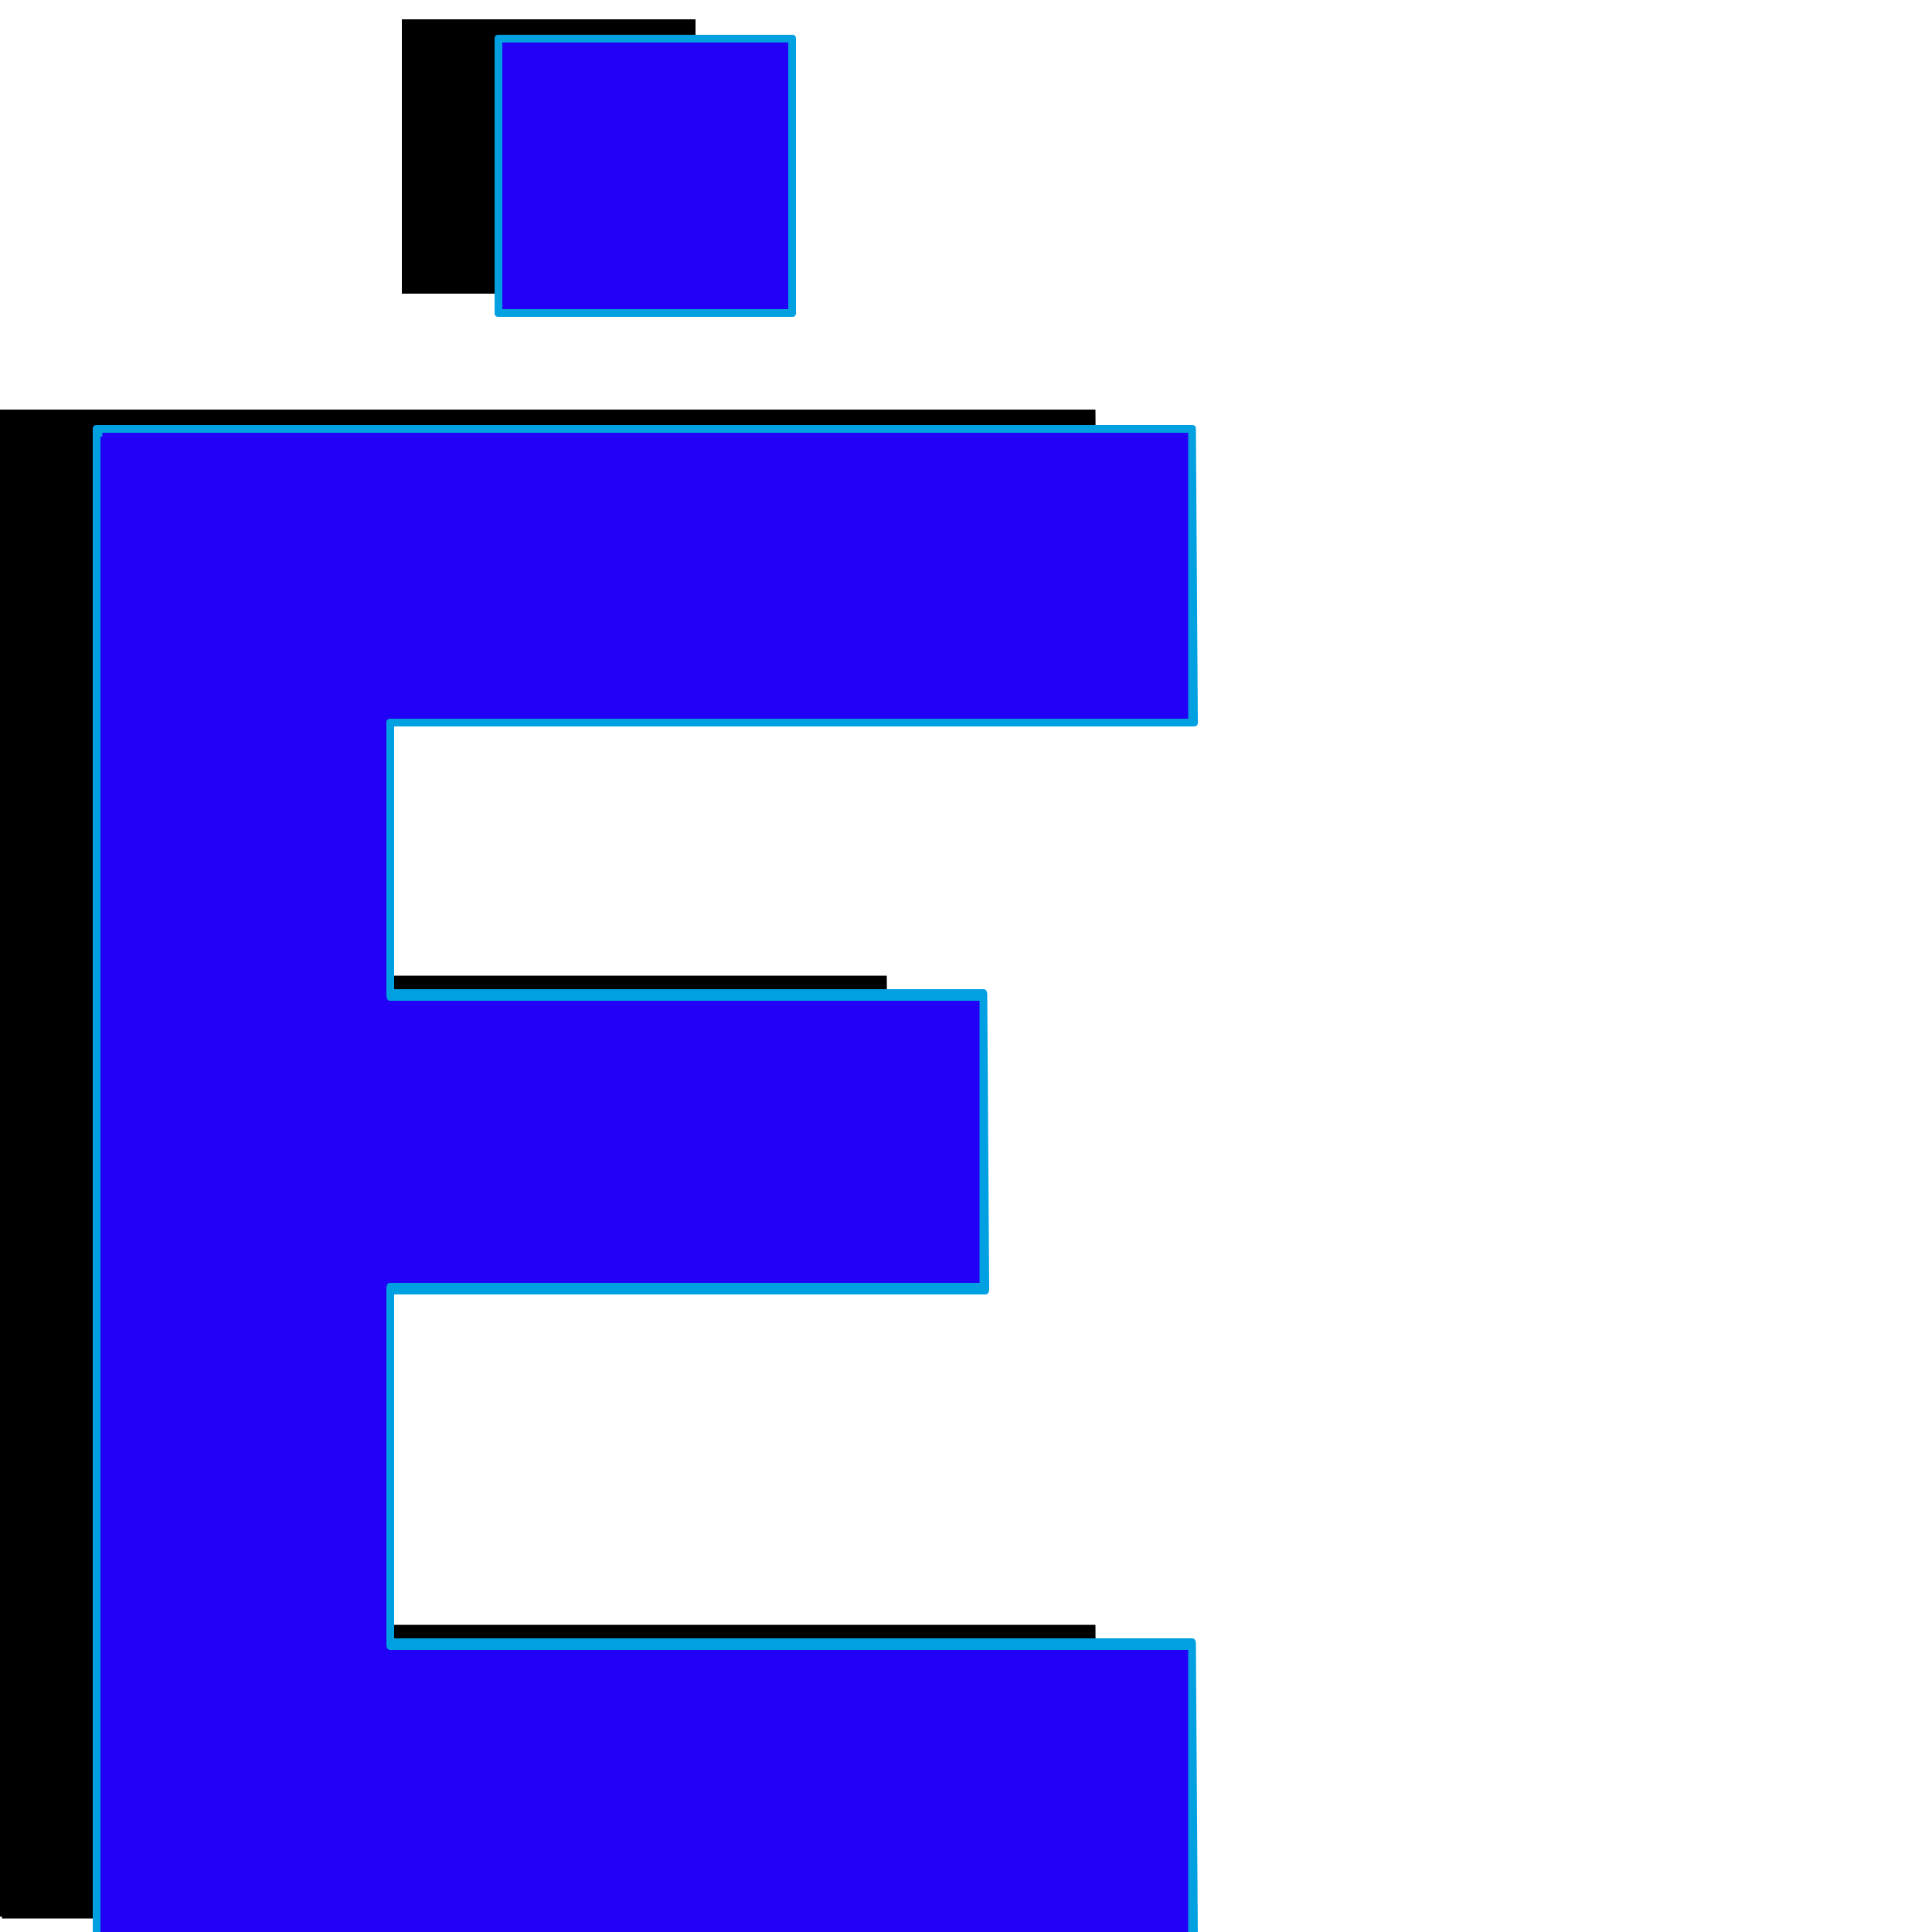 <svg xmlns="http://www.w3.org/2000/svg" viewBox="0 -1000 1000 1000">
	<path fill="#000000" d="M208 -848V-990H360V-848ZM459 -495L460 -343H152V-159H567L568 -7H1V-8H0V-784V-788H567L568 -636H152V-495Z"/>
	<path fill="#2200f5" d="M258 -838V-980H410V-838ZM509 -485L510 -333H202V-149H617L618 3H51V2H50V-774V-778H617L618 -626H202V-485Z"/>
	<path fill="#00a0e1" d="M260 -978V-840H408V-978ZM256 -838V-980Q256 -982 258 -982H410Q412 -982 412 -980V-838Q412 -836 410 -836H258Q256 -836 256 -838ZM202 -482Q200 -482 200 -485V-626Q200 -628 202 -628H615V-776H53Q53 -775 53 -774.5Q53 -774 53 -774Q53 -774 52 -774V0Q53 0 53 0H615V-146H202Q200 -146 200 -149V-333Q200 -336 202 -336H507V-482ZM510 -330H204V-152H617Q619 -152 619 -149L620 3Q620 6 618 6H51Q50 6 49 4Q48 3 48 2V-774Q48 -774 48 -778Q48 -780 50 -780H617Q619 -780 619 -778L620 -626Q620 -624 618 -624H204V-488H509Q511 -488 511 -485L512 -333Q512 -330 510 -330Z"/>
</svg>